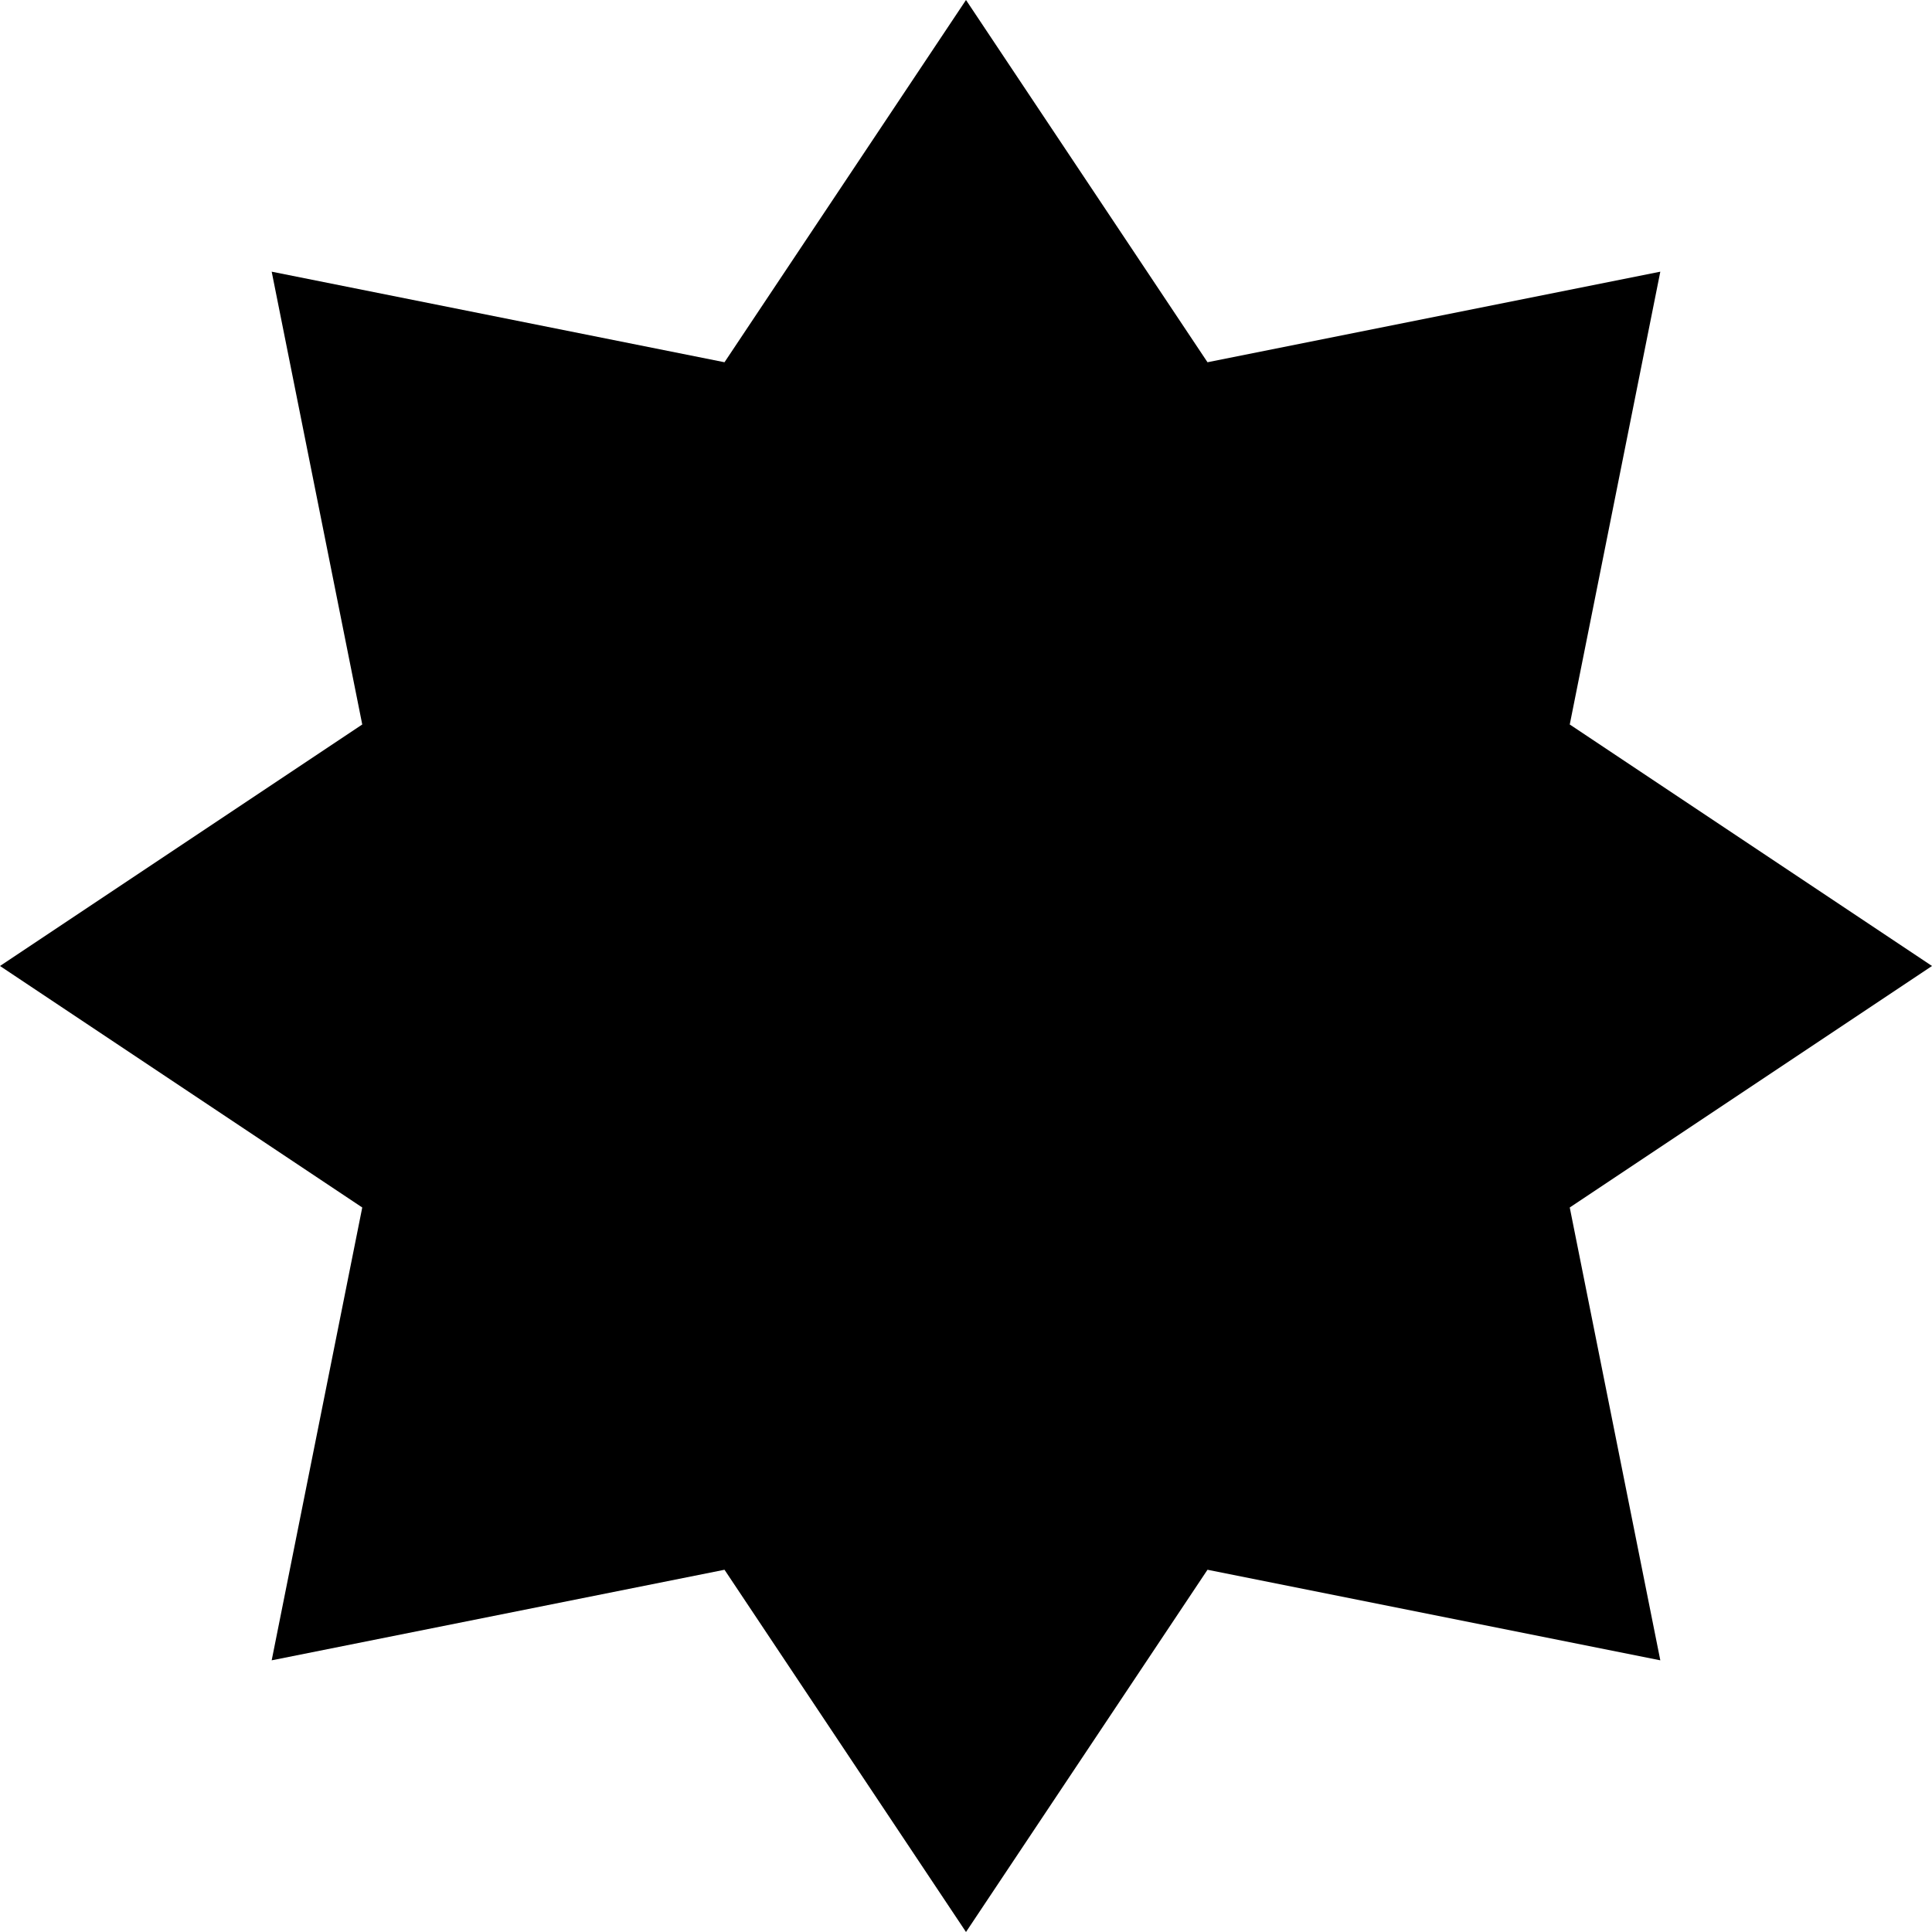 <!-- Generated by IcoMoon.io -->
<svg version="1.1" xmlns="http://www.w3.org/2000/svg" width="32" height="32" viewBox="0 0 32 32">
<title>uniF33C</title>
<path d="M32 16l-6 4 1.5 7.5-7.5-1.5-4 6-4-6-7.5 1.5 1.5-7.5-6-4 6-4-1.5-7.5 7.5 1.5 4-6 4 6 7.5-1.5-1.5 7.5 6 4z"></path>
</svg>
